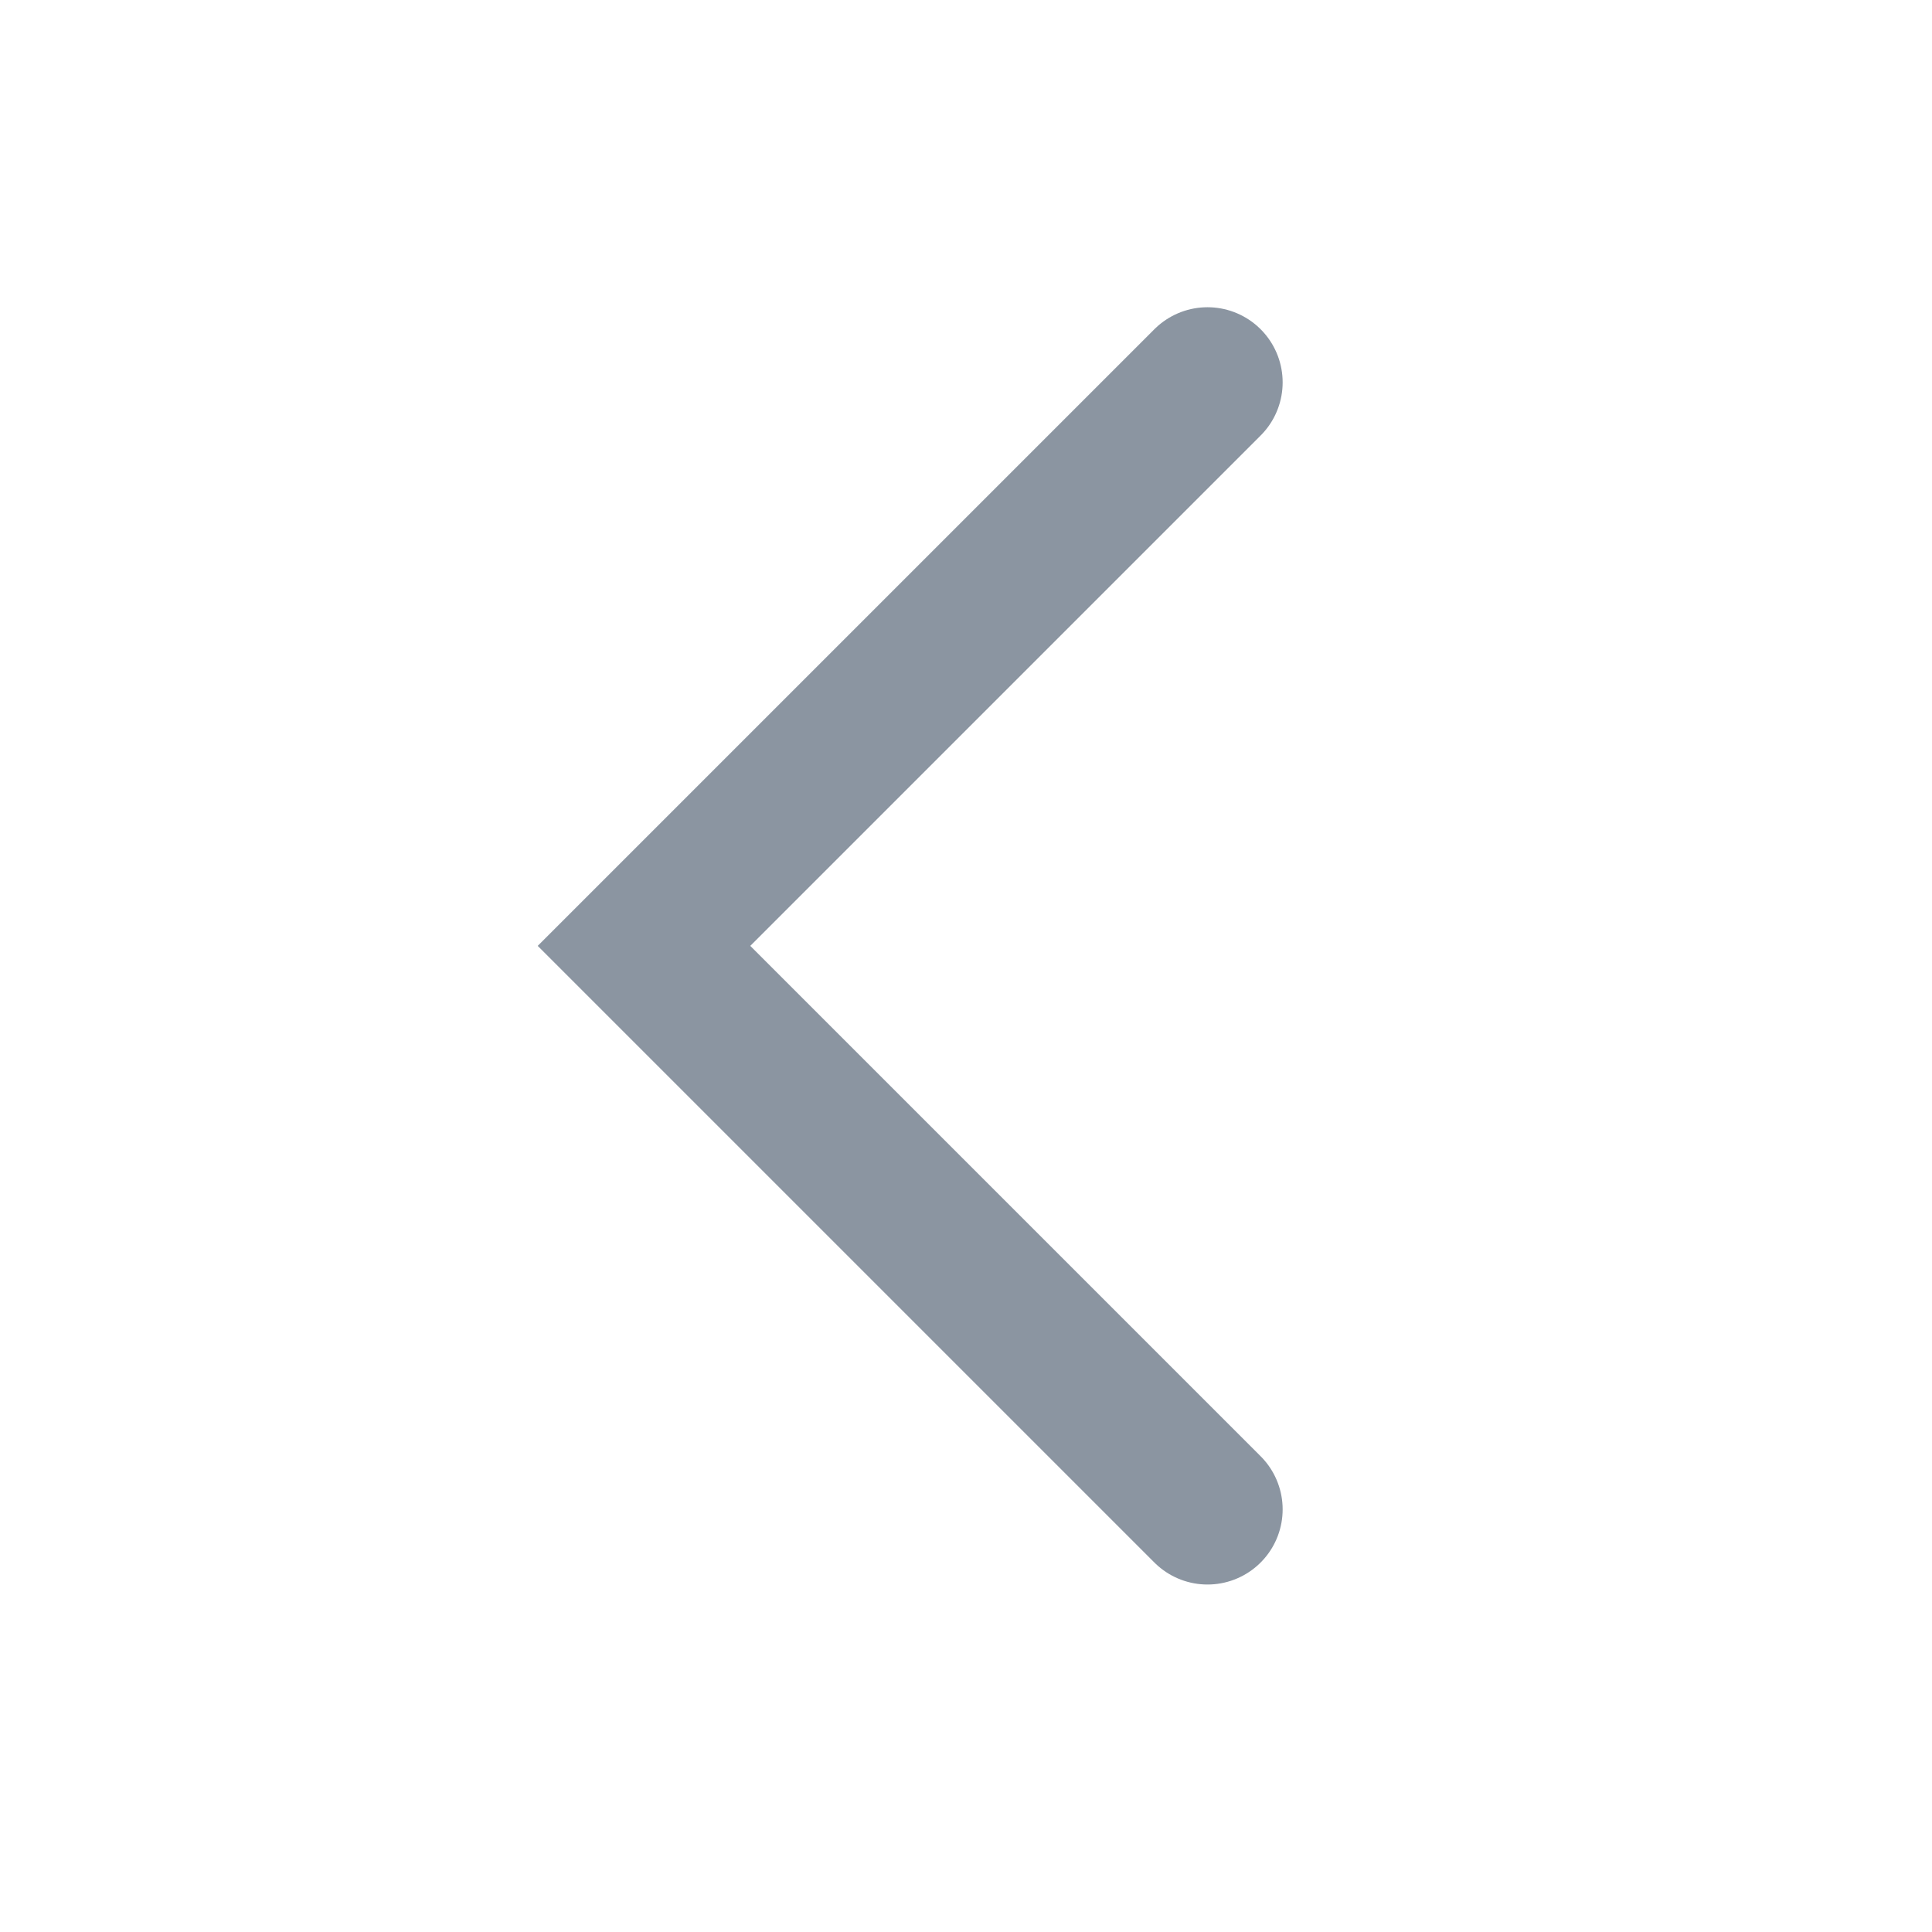 <svg width="24" height="24" viewBox="0 0 24 24" fill="none" xmlns="http://www.w3.org/2000/svg">
<path d="M15 4.75L8 11.75L15 18.75" stroke="#8B95A1" stroke-width="1.867" stroke-linecap="round"/>
</svg>
